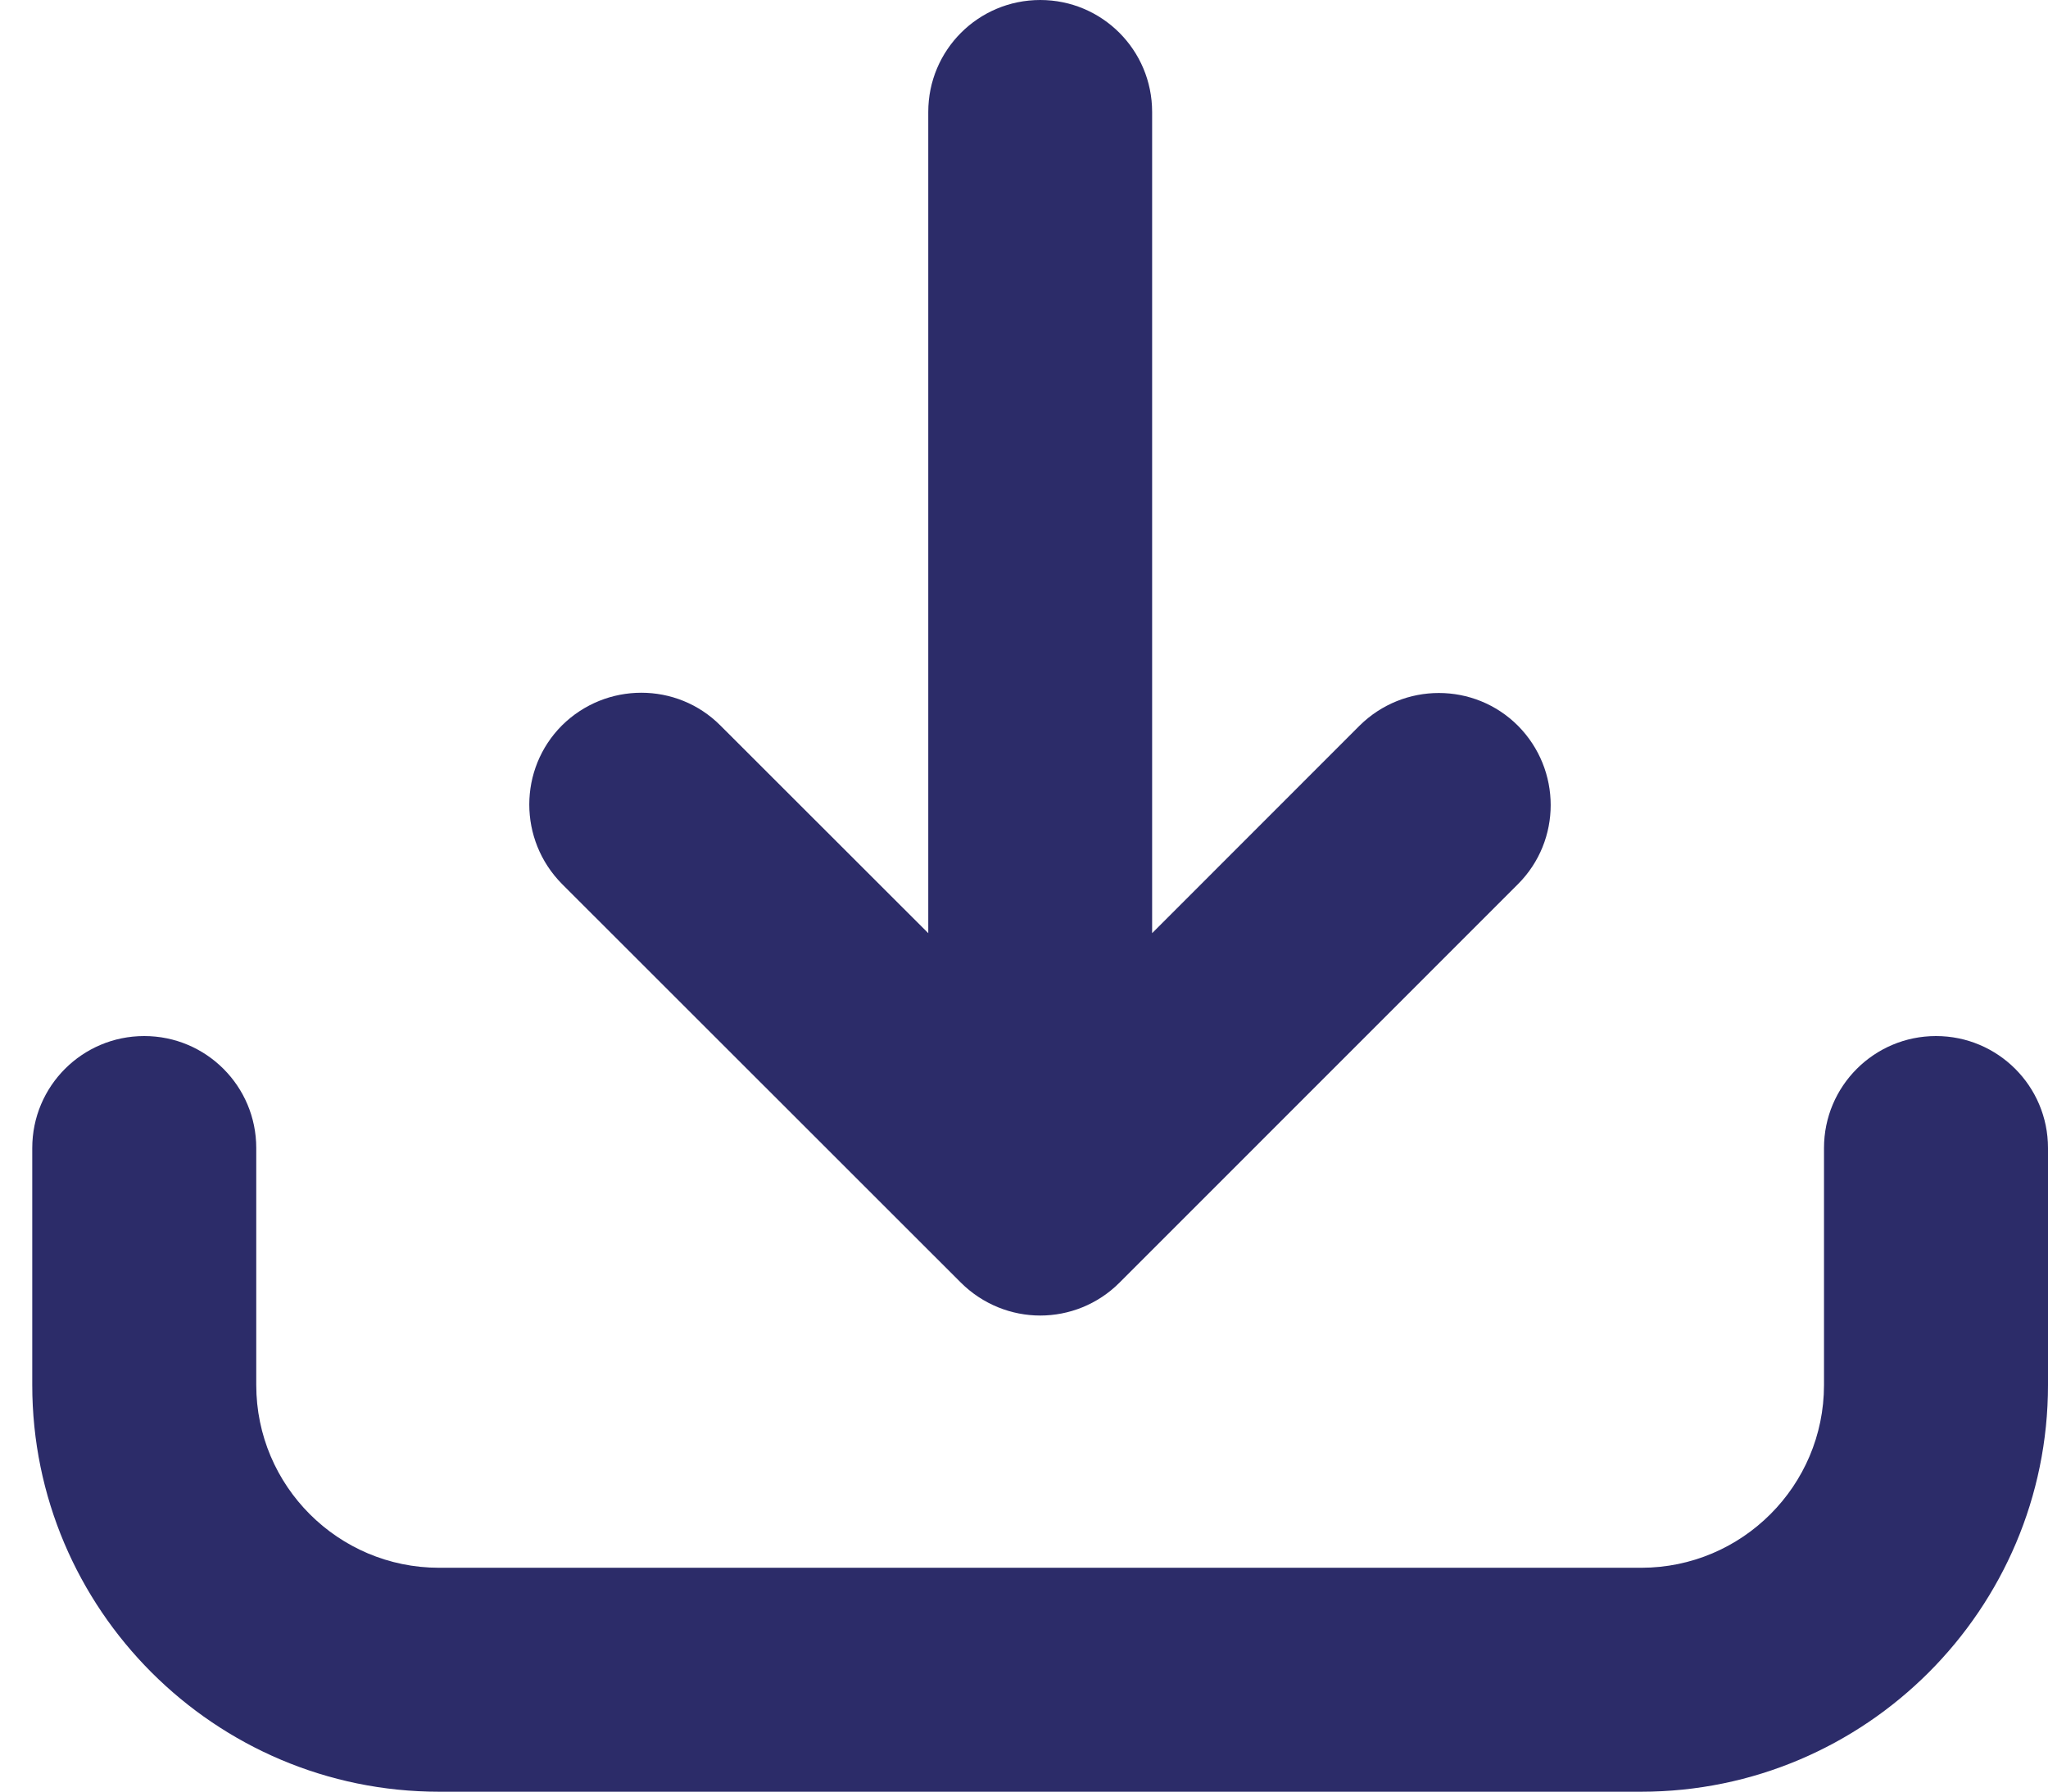 <svg width="16" height="14" viewBox="0 0 16 14" fill="none" xmlns="http://www.w3.org/2000/svg">
<path d="M15.125 8.096C14.642 8.096 14.25 8.487 14.25 8.971V10.823C14.25 11.611 13.609 12.251 12.822 12.251H3.43C2.642 12.251 2.002 11.611 2.002 10.823V8.971C2.002 8.487 1.61 8.096 1.127 8.096C0.643 8.096 0.252 8.487 0.252 8.971V10.823C0.252 12.575 1.678 14.001 3.43 14.001H12.822C14.574 14.001 16 12.575 16 10.823V8.971C16 8.487 15.608 8.096 15.125 8.096H15.125Z" fill="#2C2C69"/>
<path d="M8.127 0C7.643 0 7.252 0.391 7.252 0.875V7.292L5.628 5.669C5.288 5.328 4.734 5.328 4.39 5.669C4.05 6.01 4.05 6.563 4.39 6.907L7.505 10.021C7.678 10.194 7.904 10.28 8.127 10.28C8.35 10.28 8.575 10.194 8.745 10.024L11.859 6.909C12.2 6.568 12.2 6.015 11.859 5.671C11.518 5.33 10.965 5.33 10.621 5.671L9.001 7.292V0.875C9.001 0.391 8.61 0 8.127 0Z" fill="#2C2C69"/>
</svg>
